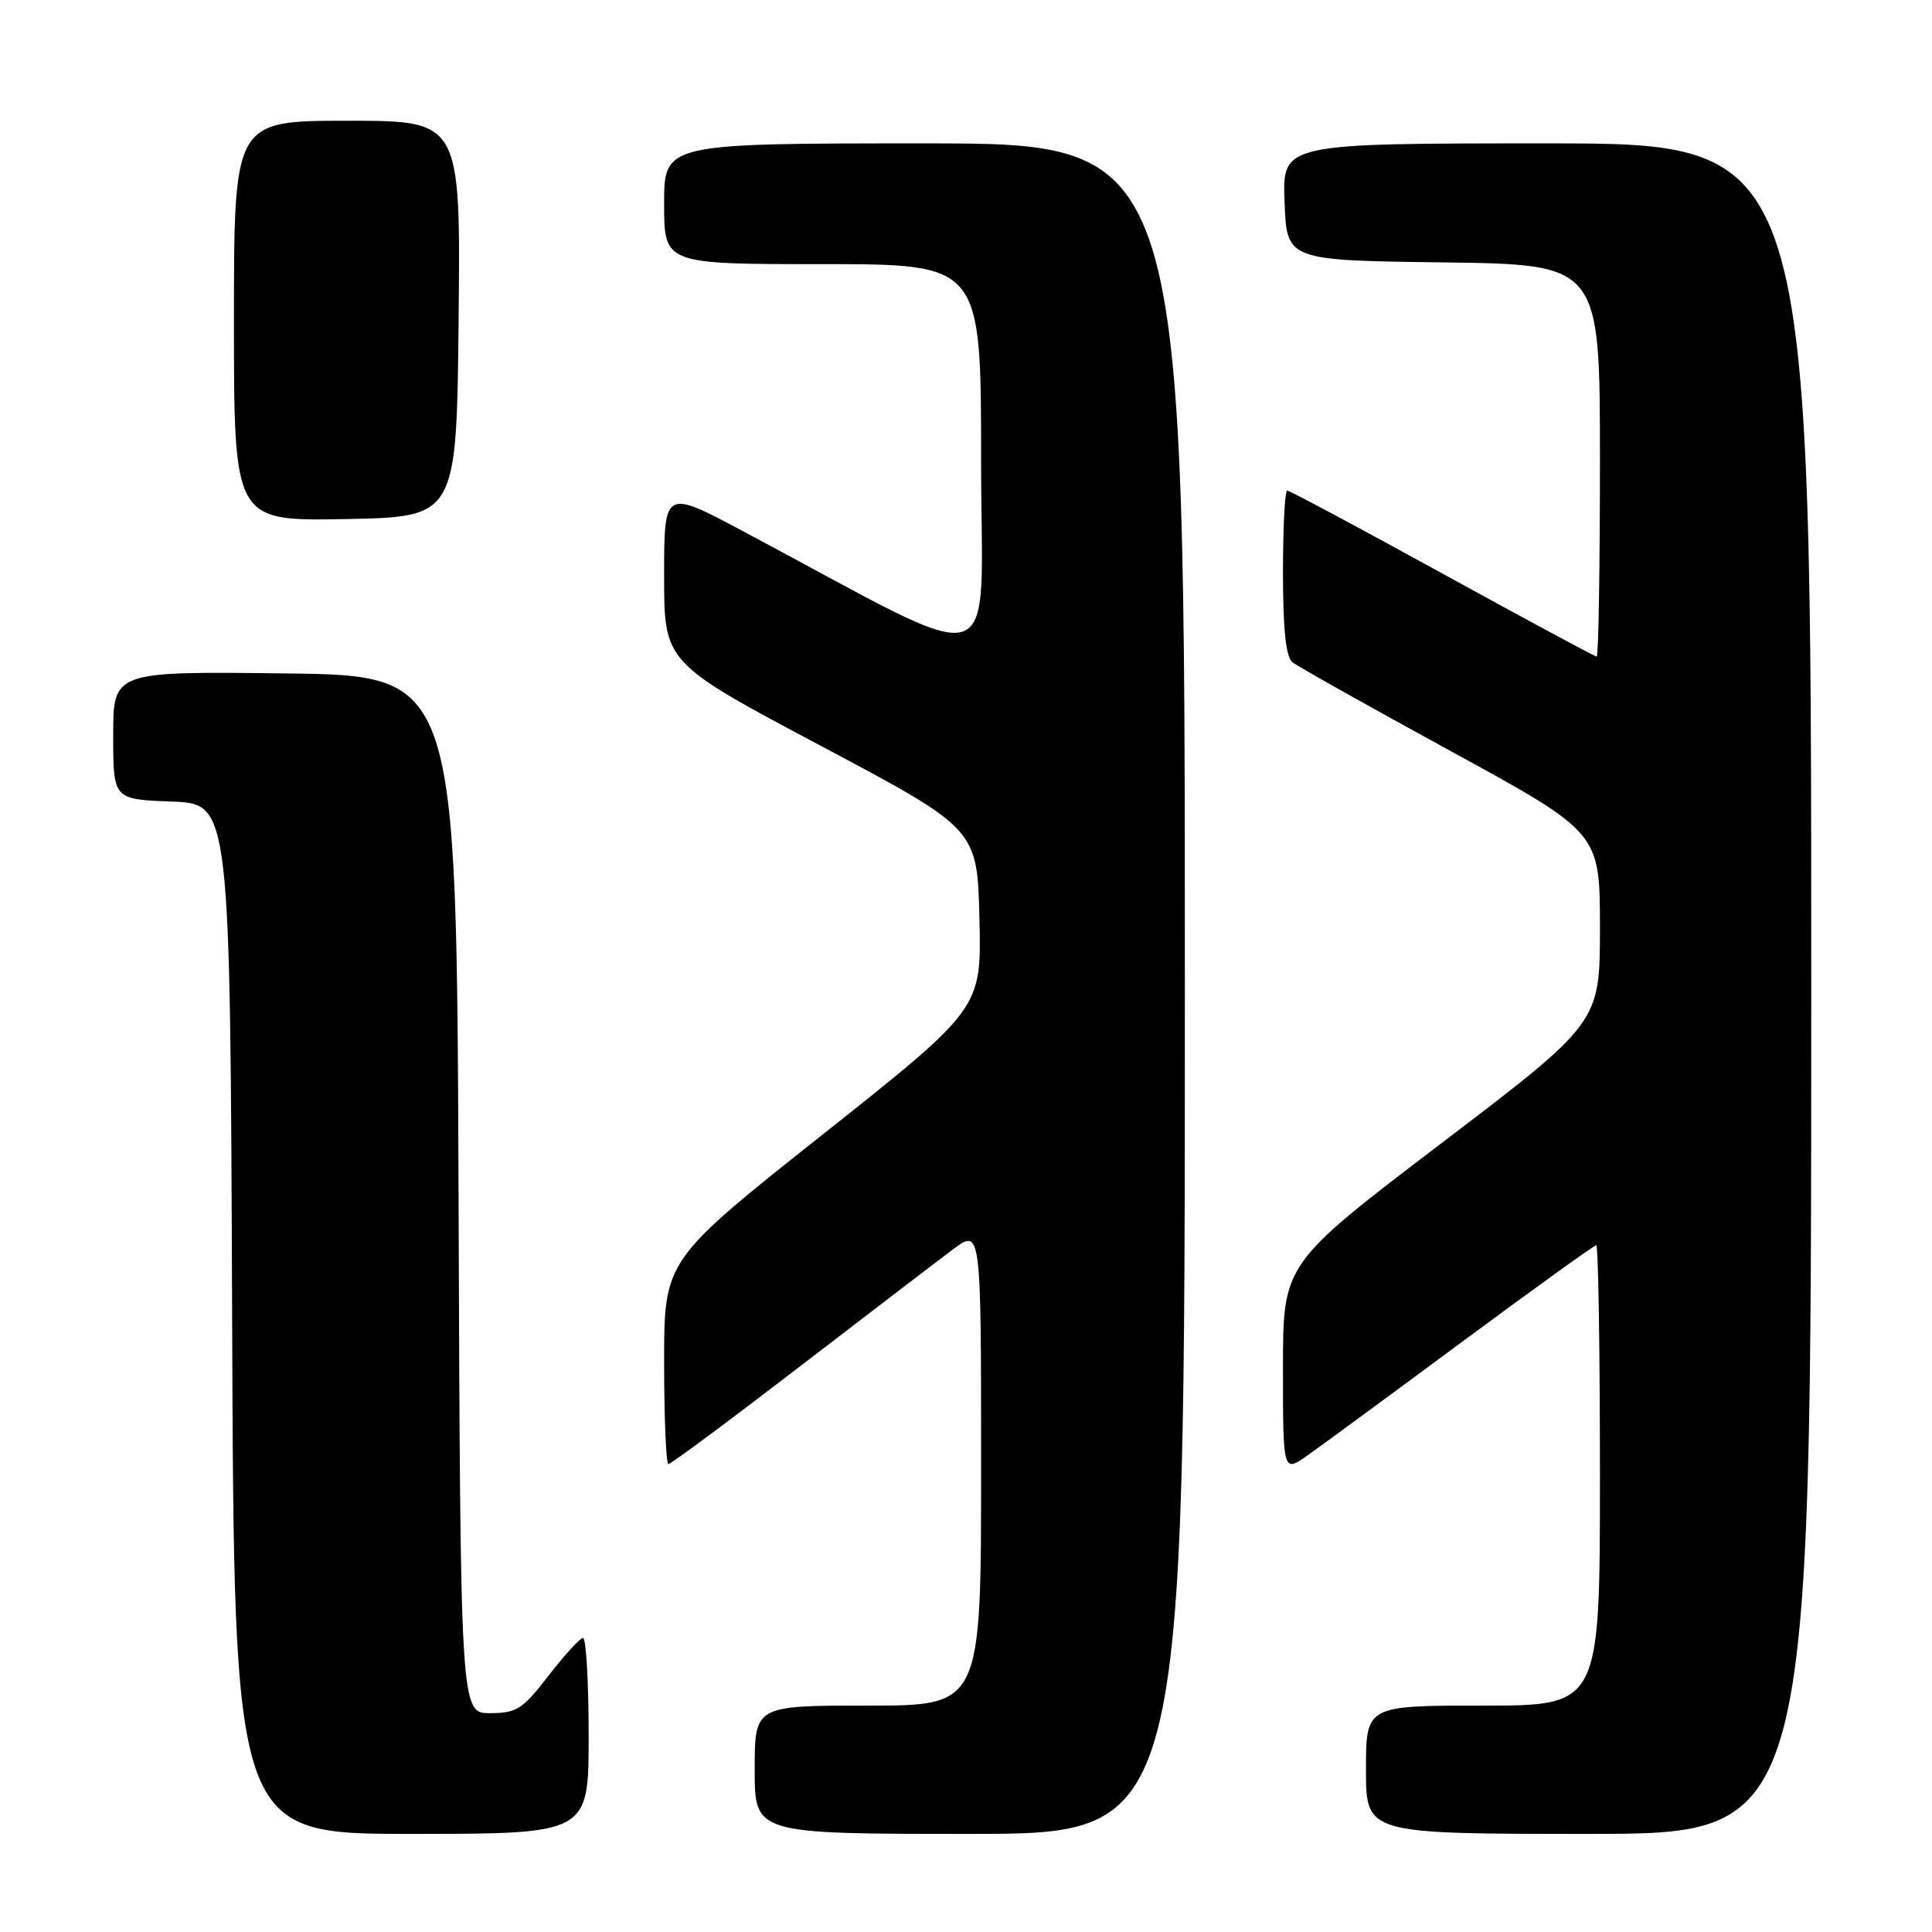<?xml version="1.0" encoding="UTF-8" standalone="no"?>
<!DOCTYPE svg PUBLIC "-//W3C//DTD SVG 1.1//EN" "http://www.w3.org/Graphics/SVG/1.1/DTD/svg11.dtd" >
<svg xmlns="http://www.w3.org/2000/svg" xmlns:xlink="http://www.w3.org/1999/xlink" version="1.1" viewBox="0 0 256 256">
 <g >
 <path fill="currentColor"
d=" M 78.00 230.00 C 78.00 222.85 77.66 217.02 77.25 217.04 C 76.84 217.07 74.78 219.32 72.68 222.04 C 69.25 226.49 68.45 227.00 64.93 227.00 C 61.01 227.00 61.01 227.00 60.76 158.25 C 60.50 89.50 60.50 89.50 37.75 89.23 C 15.00 88.96 15.00 88.96 15.00 97.44 C 15.00 105.92 15.00 105.92 22.75 106.21 C 30.50 106.50 30.50 106.50 30.76 174.75 C 31.01 243.00 31.01 243.00 54.51 243.00 C 78.00 243.00 78.00 243.00 78.00 230.00 Z  M 157.00 131.00 C 157.00 19.00 157.00 19.00 122.50 19.00 C 88.00 19.00 88.00 19.00 88.00 27.00 C 88.00 35.00 88.00 35.00 109.00 35.00 C 130.00 35.00 130.00 35.00 130.00 61.09 C 130.00 90.26 133.72 89.16 98.50 70.41 C 88.00 64.82 88.00 64.82 88.00 76.31 C 88.00 87.80 88.00 87.80 108.75 98.82 C 129.50 109.84 129.50 109.84 129.78 121.74 C 130.06 133.63 130.06 133.63 109.03 150.31 C 88.00 166.99 88.00 166.99 88.00 180.50 C 88.00 187.92 88.26 194.00 88.57 194.00 C 88.89 194.00 96.65 188.24 105.82 181.19 C 115.00 174.14 124.19 167.11 126.25 165.57 C 130.00 162.76 130.00 162.76 130.00 194.38 C 130.00 226.00 130.00 226.00 115.00 226.00 C 100.00 226.00 100.00 226.00 100.00 234.50 C 100.00 243.00 100.00 243.00 128.50 243.00 C 157.00 243.00 157.00 243.00 157.00 131.00 Z  M 240.00 131.00 C 240.00 19.00 240.00 19.00 204.96 19.00 C 169.92 19.00 169.92 19.00 170.21 26.75 C 170.50 34.50 170.50 34.50 191.25 34.77 C 212.00 35.04 212.00 35.04 212.00 61.02 C 212.00 75.31 211.81 87.00 211.57 87.00 C 211.33 87.00 202.14 82.05 191.13 76.00 C 180.13 69.95 170.87 65.00 170.56 65.00 C 170.25 65.00 170.00 69.89 170.00 75.88 C 170.00 83.38 170.39 87.06 171.25 87.75 C 171.94 88.30 181.39 93.60 192.25 99.54 C 212.00 110.33 212.00 110.33 212.00 122.91 C 212.00 135.50 212.00 135.50 191.00 151.48 C 170.00 167.46 170.00 167.46 170.00 181.30 C 170.00 195.14 170.00 195.14 173.25 192.85 C 175.04 191.59 184.27 184.81 193.76 177.78 C 203.26 170.75 211.24 165.00 211.51 165.00 C 211.78 165.00 212.00 178.72 212.00 195.50 C 212.00 226.00 212.00 226.00 196.50 226.00 C 181.00 226.00 181.00 226.00 181.00 234.50 C 181.00 243.00 181.00 243.00 210.50 243.00 C 240.00 243.00 240.00 243.00 240.00 131.00 Z  M 60.77 42.25 C 61.03 16.00 61.03 16.00 46.02 16.00 C 31.00 16.00 31.00 16.00 31.00 42.53 C 31.00 69.05 31.00 69.05 45.75 68.78 C 60.50 68.50 60.50 68.50 60.77 42.25 Z "/>
</g>
</svg>